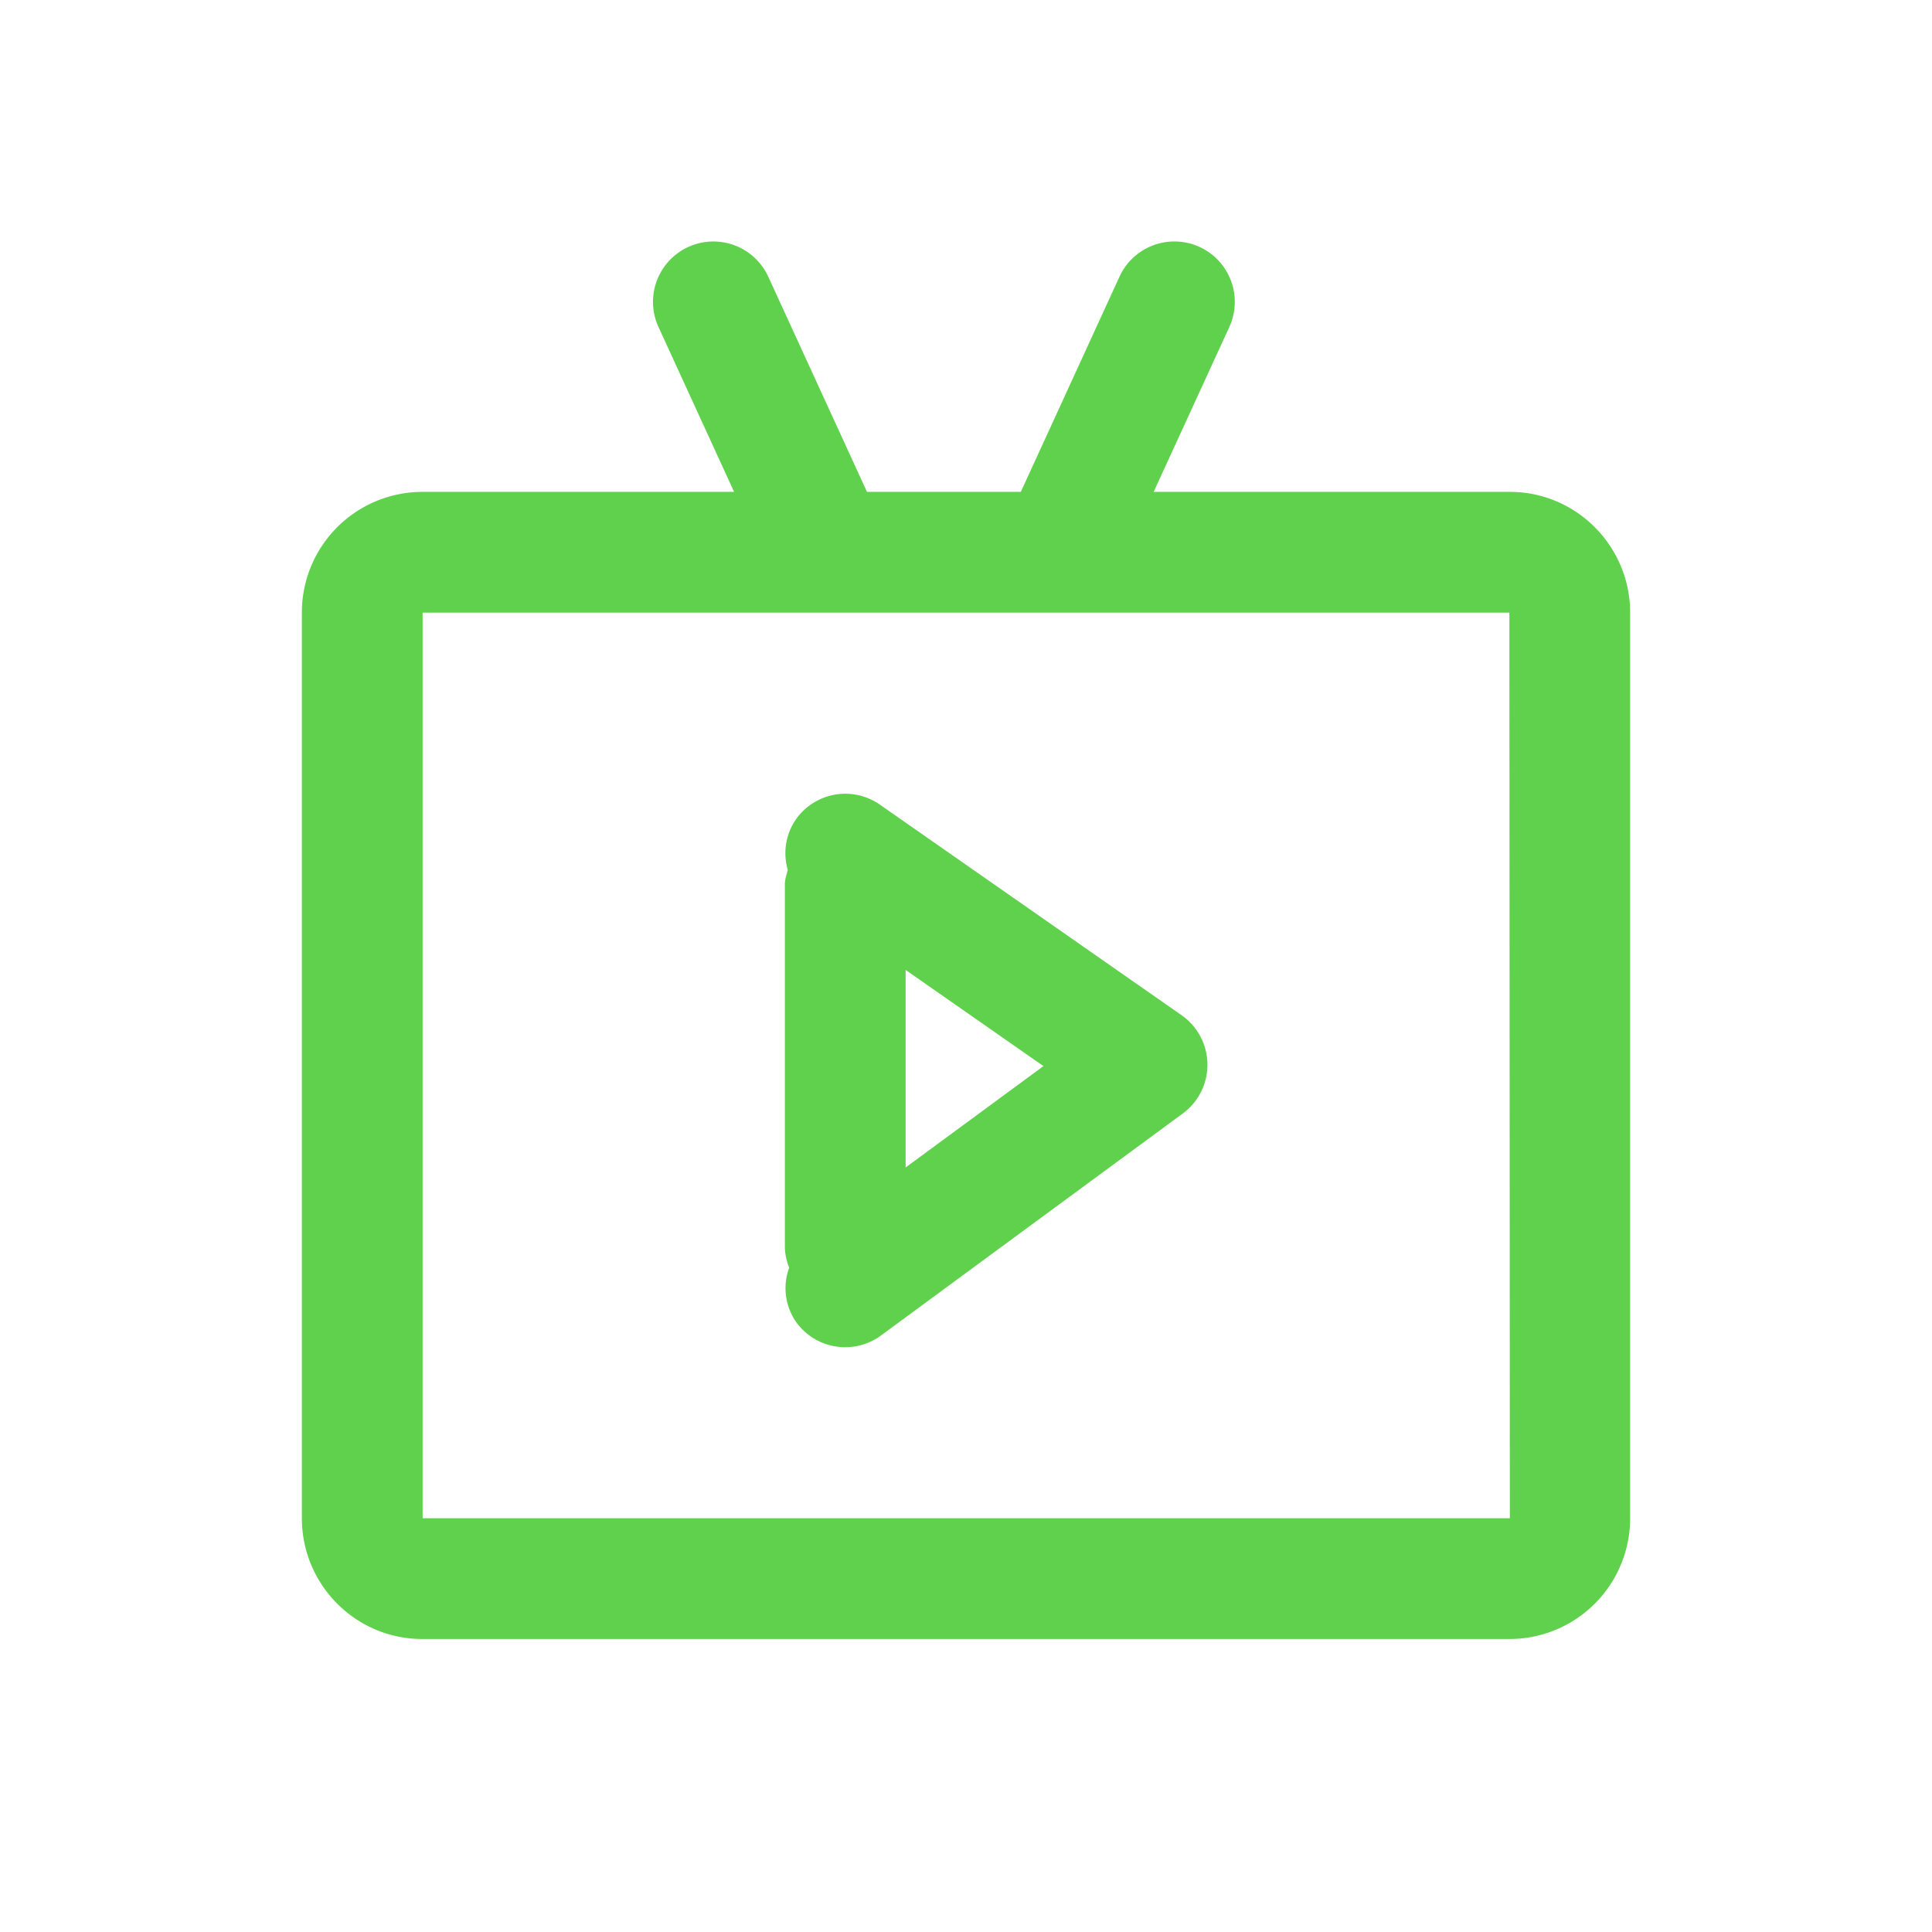 <?xml version="1.0" standalone="no"?><!DOCTYPE svg PUBLIC "-//W3C//DTD SVG 1.1//EN" "http://www.w3.org/Graphics/SVG/1.1/DTD/svg11.dtd"><svg t="1507038398182" class="icon" style="" viewBox="0 0 1024 1024" version="1.1" xmlns="http://www.w3.org/2000/svg" p-id="2254" xmlns:xlink="http://www.w3.org/1999/xlink" width="32" height="32"><defs><style type="text/css"></style></defs><path d="M480 618.784v-104.704l73.056 50.976L480 618.784z m146.304-80.672l-160-111.68a32 32 0 0 0-44.544 8 31.488 31.488 0 0 0-4.224 26.624c-0.64 2.528-1.536 4.96-1.536 7.68v192c0 3.936 0.928 7.68 2.272 11.2a31.36 31.36 0 0 0 3.936 29.088 32 32 0 0 0 44.768 6.784l160-117.696a32.032 32.032 0 0 0-0.672-52z" p-id="2255" fill="#60D14C"></path><path d="M224 804.704v-480h576l0.256 480H224z m576.256-544h-188.8l40.096-87.36a32 32 0 1 0-58.208-26.688l-52.288 114.048H459.52l-52.32-114.048a32 32 0 1 0-58.176 26.688l40.064 87.36H223.744a63.936 63.936 0 0 0-63.744 64v480c0 35.296 28.608 64 63.744 64h576.512a63.936 63.936 0 0 0 63.744-64v-480c0-35.296-28.608-64-63.744-64z" p-id="2256" fill="#60D14C"></path></svg>